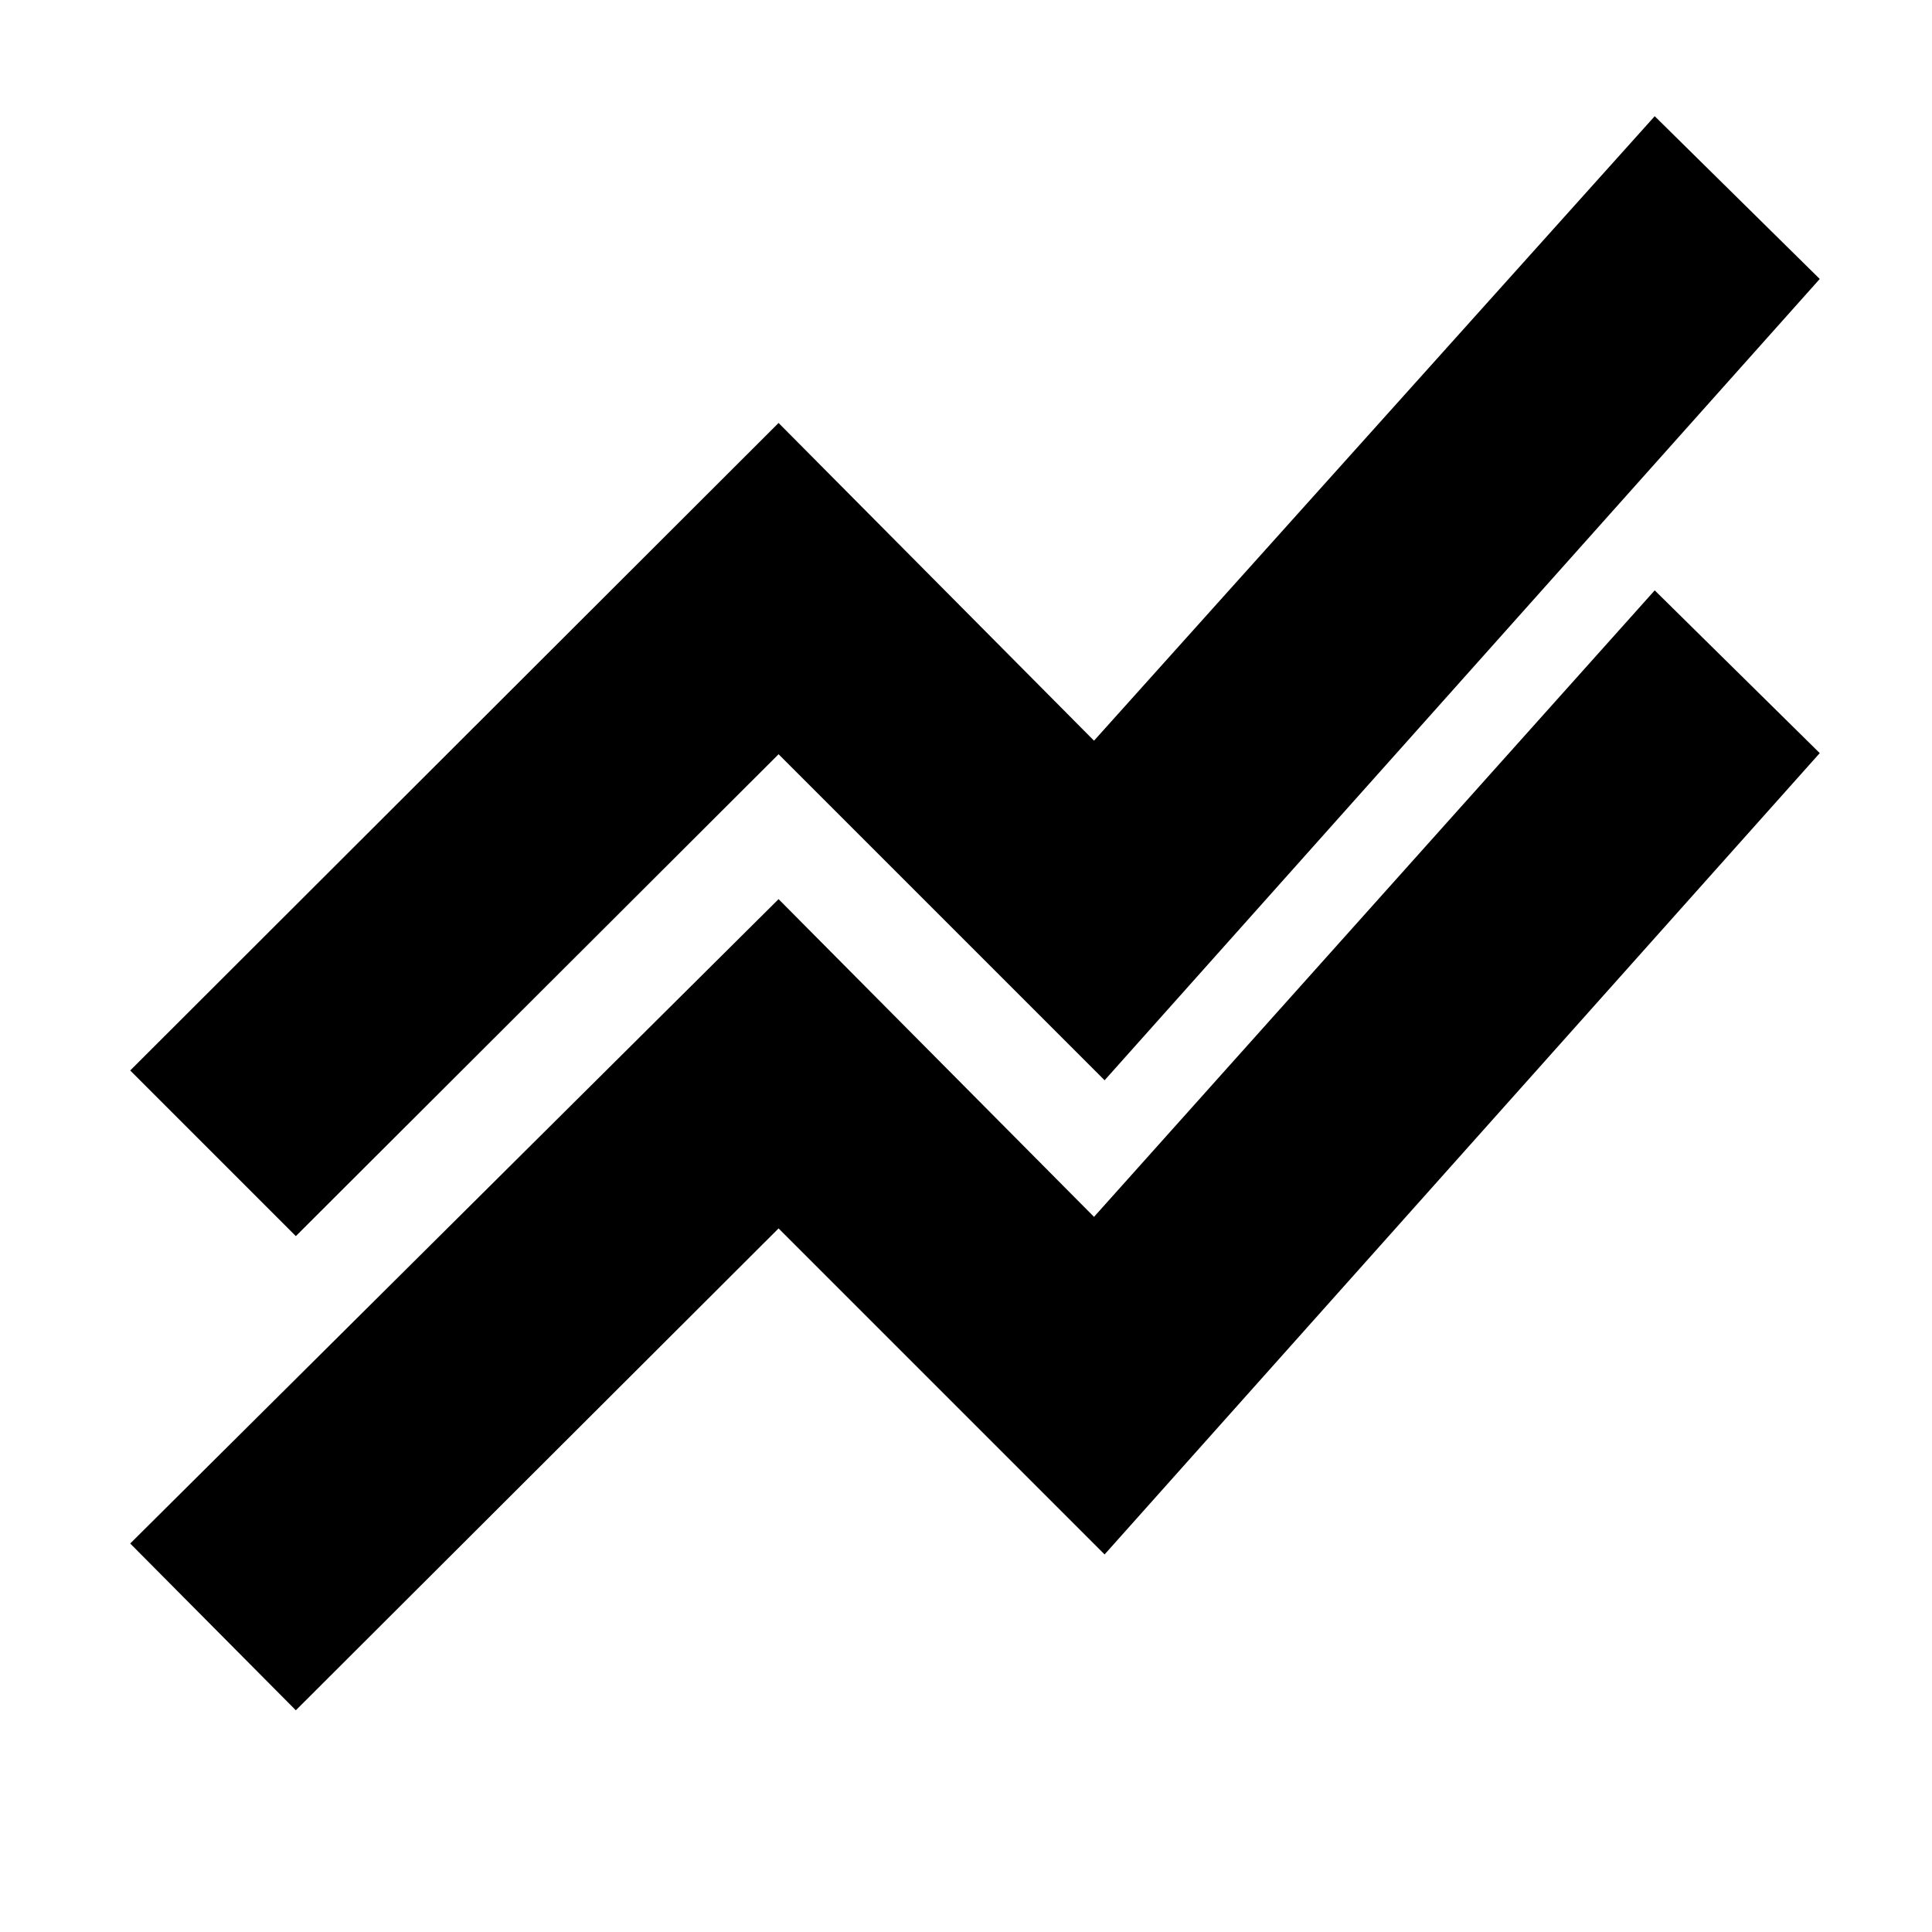 <svg xmlns="http://www.w3.org/2000/svg" height="20" viewBox="0 -960 960 960" width="20"><path d="m147-110.17-82.3-82.87 322.17-320.18 156.74 157.87 278.61-311.3 82 80.87-355.35 398.17-162-162L147-110.17Zm0-235.61-82.3-82.31 322.17-321.74 156.74 157.87 278.61-310.3 82 80.87-355.35 398.17-162-162L147-345.78Z"/></svg>